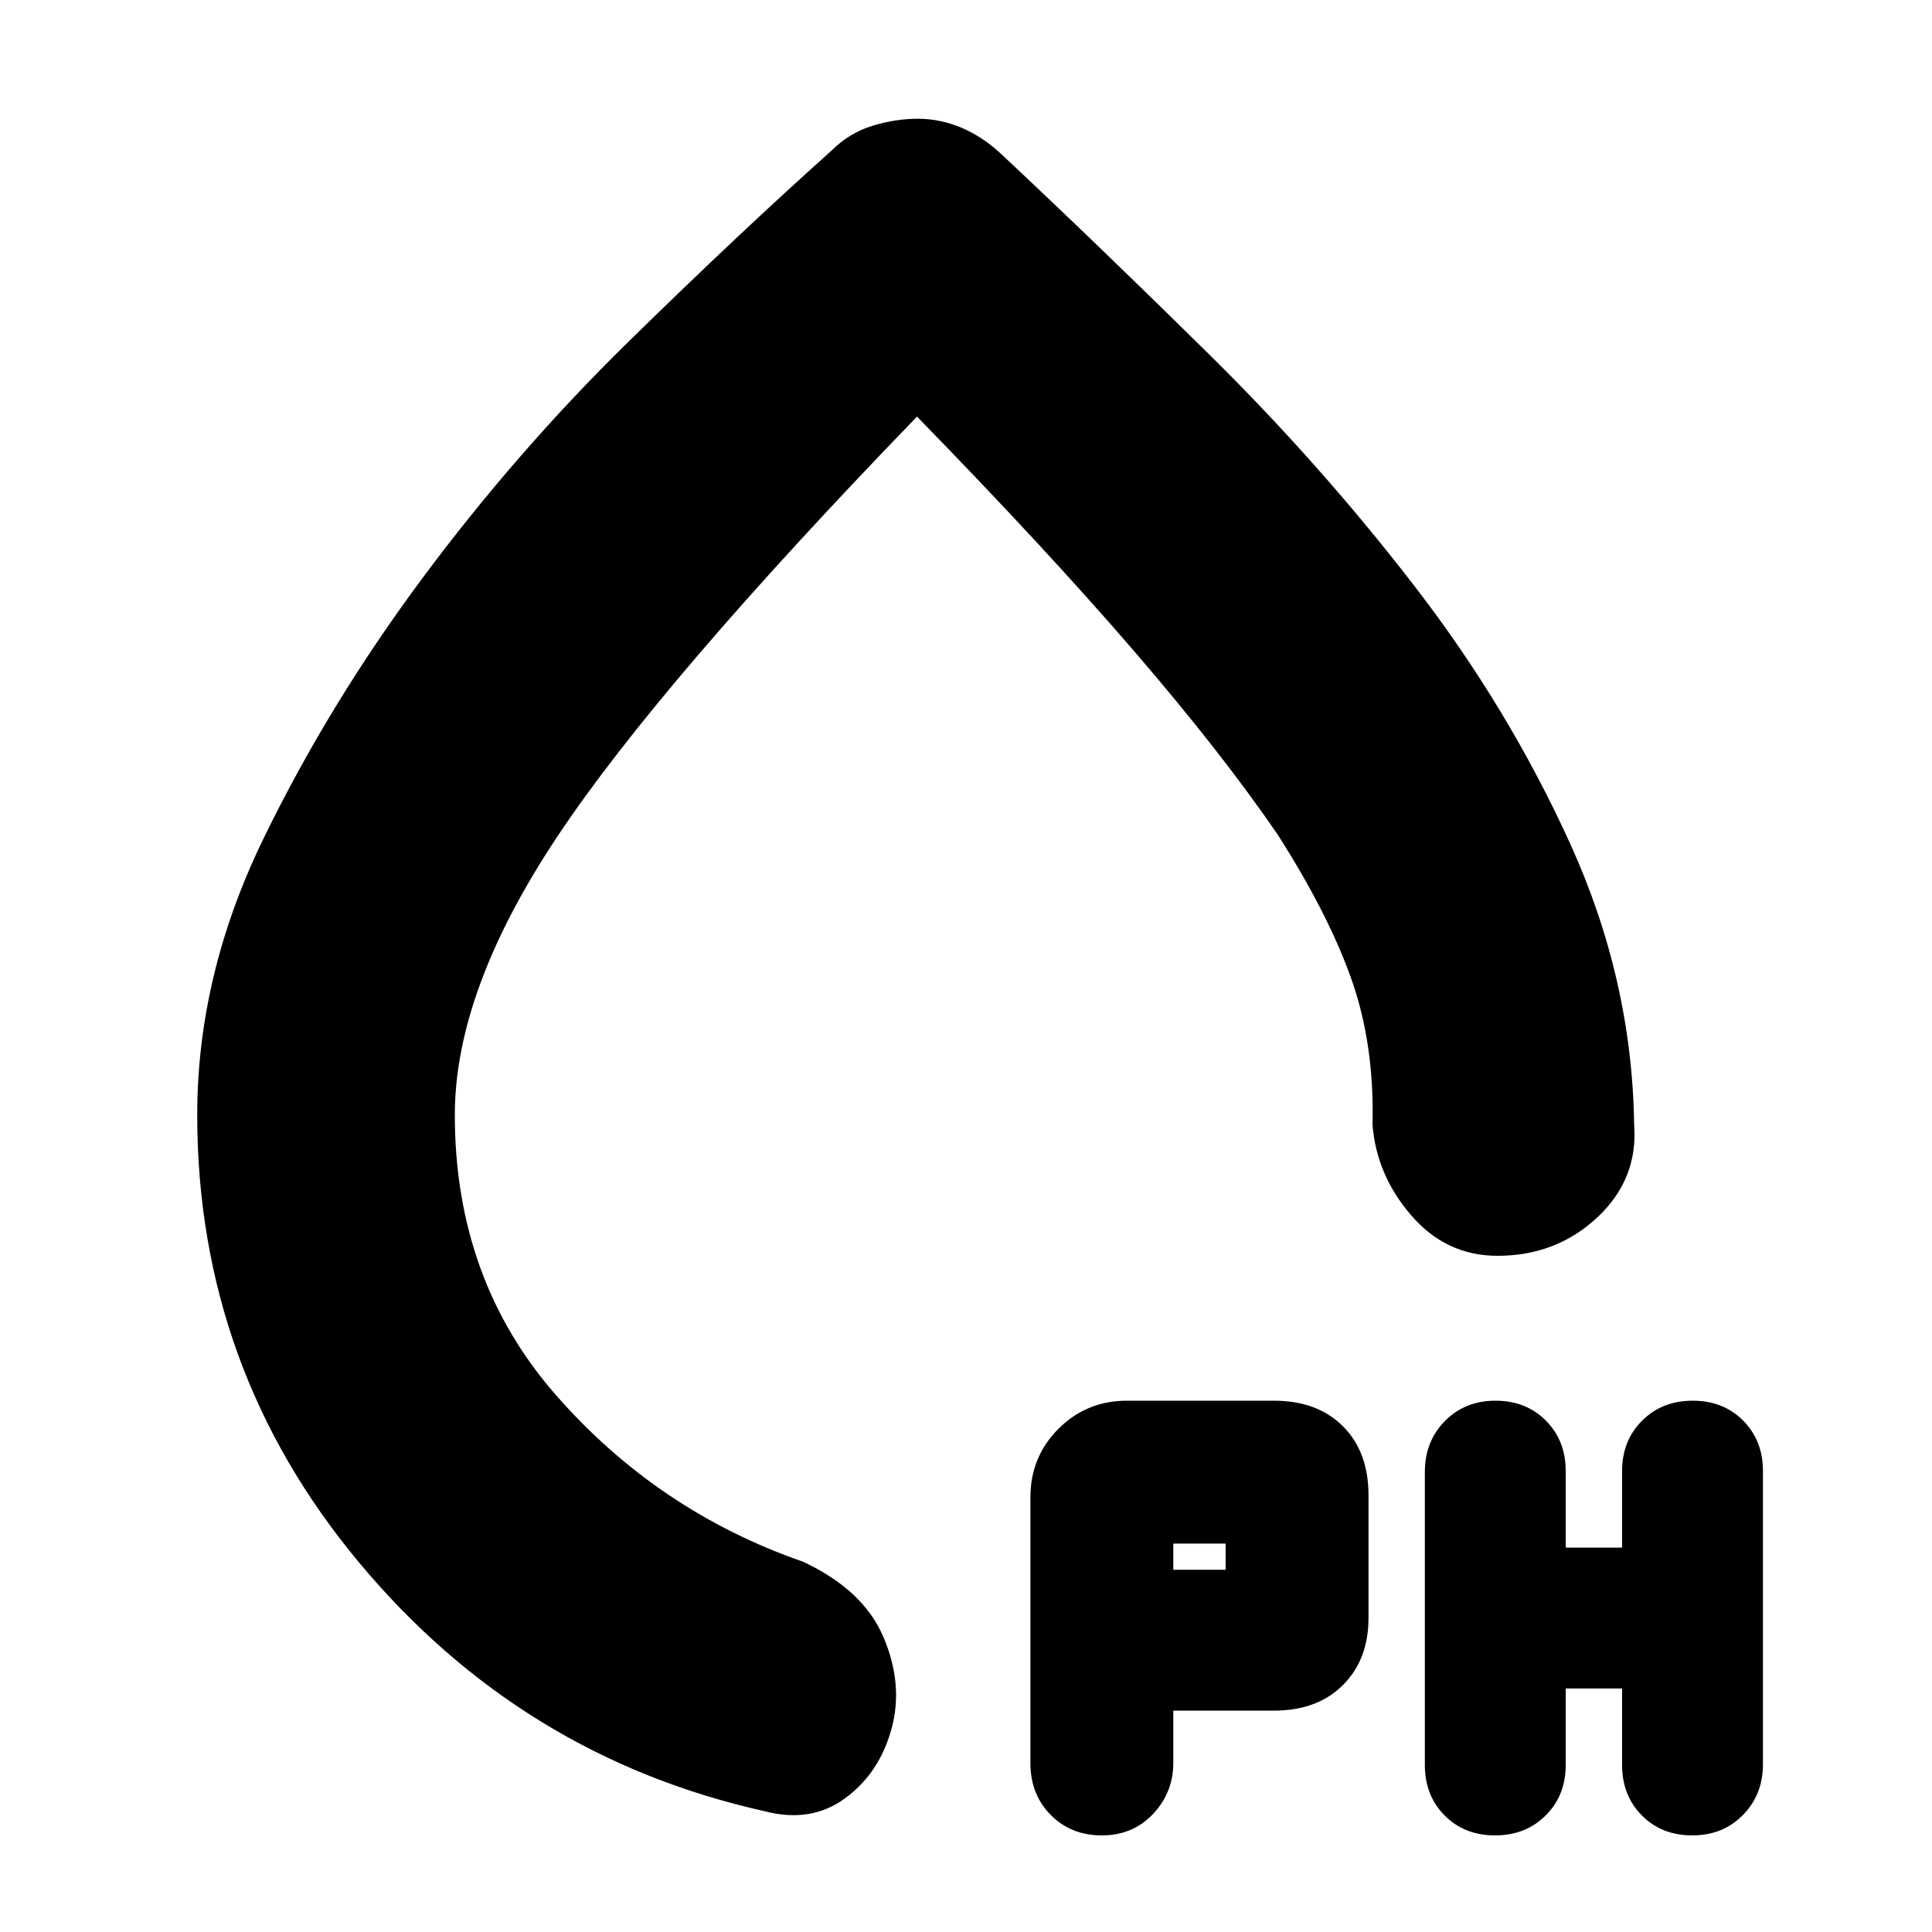 <svg xmlns="http://www.w3.org/2000/svg" height="20" viewBox="0 -960 960 960" width="20"><path d="M456.09-901q11.08 0 21.73 4.5Q488.48-892 498-883q48 45 103.2 99.47 55.2 54.48 101.81 114.95 46.62 60.46 77.3 128.02Q811-473 812-401q2 27-18.39 46-20.38 19-49.52 19-25.46 0-42.78-20Q684-376 682-401q1-40-10.5-72.5t-36.68-71.86Q607-586 563.5-636.5 520-687 455.66-753 328-621 277-544.43 226-467.85 226-406q0 82 50.5 139.5T399-184q30 14 40 37.5t4 45.5q-6 22-23 34.5T380-60Q259-87 178.5-183.5T98-406q0-69.43 32.68-136.8 32.69-67.38 79.5-130.29Q257-736 311.9-789.83T413-885q9-9 20.5-12.5t22.59-3.5ZM456-466Zm177 356h-50v26q0 14.7-10.06 25.35Q562.89-48 547.51-48q-15.38 0-25.44-10.2Q512-68.4 512-84v-132q0-20.1 13.95-34.05Q539.9-264 559.99-264H633q21.6 0 34.3 12.7Q680-238.6 680-217v61q0 20.6-12.7 33.3Q654.6-110 633-110Zm145-11v38q0 15.17-9.95 25.08Q758.1-48 742.88-48q-15.21 0-25.05-9.9Q708-67.8 708-82.95v-145.67q0-15.15 9.95-25.26Q727.9-264 743.12-264q15.21 0 25.05 9.92Q778-244.17 778-229v38h28v-38q0-15.17 9.95-25.08 9.95-9.92 25.17-9.92 15.21 0 25.05 9.9 9.83 9.9 9.83 25.05v145.67q0 15.15-9.95 25.26Q856.1-48 840.88-48q-15.21 0-25.05-9.92Q806-67.83 806-83v-38h-28Zm-195-59h26v-13h-26v13Z"/></svg>